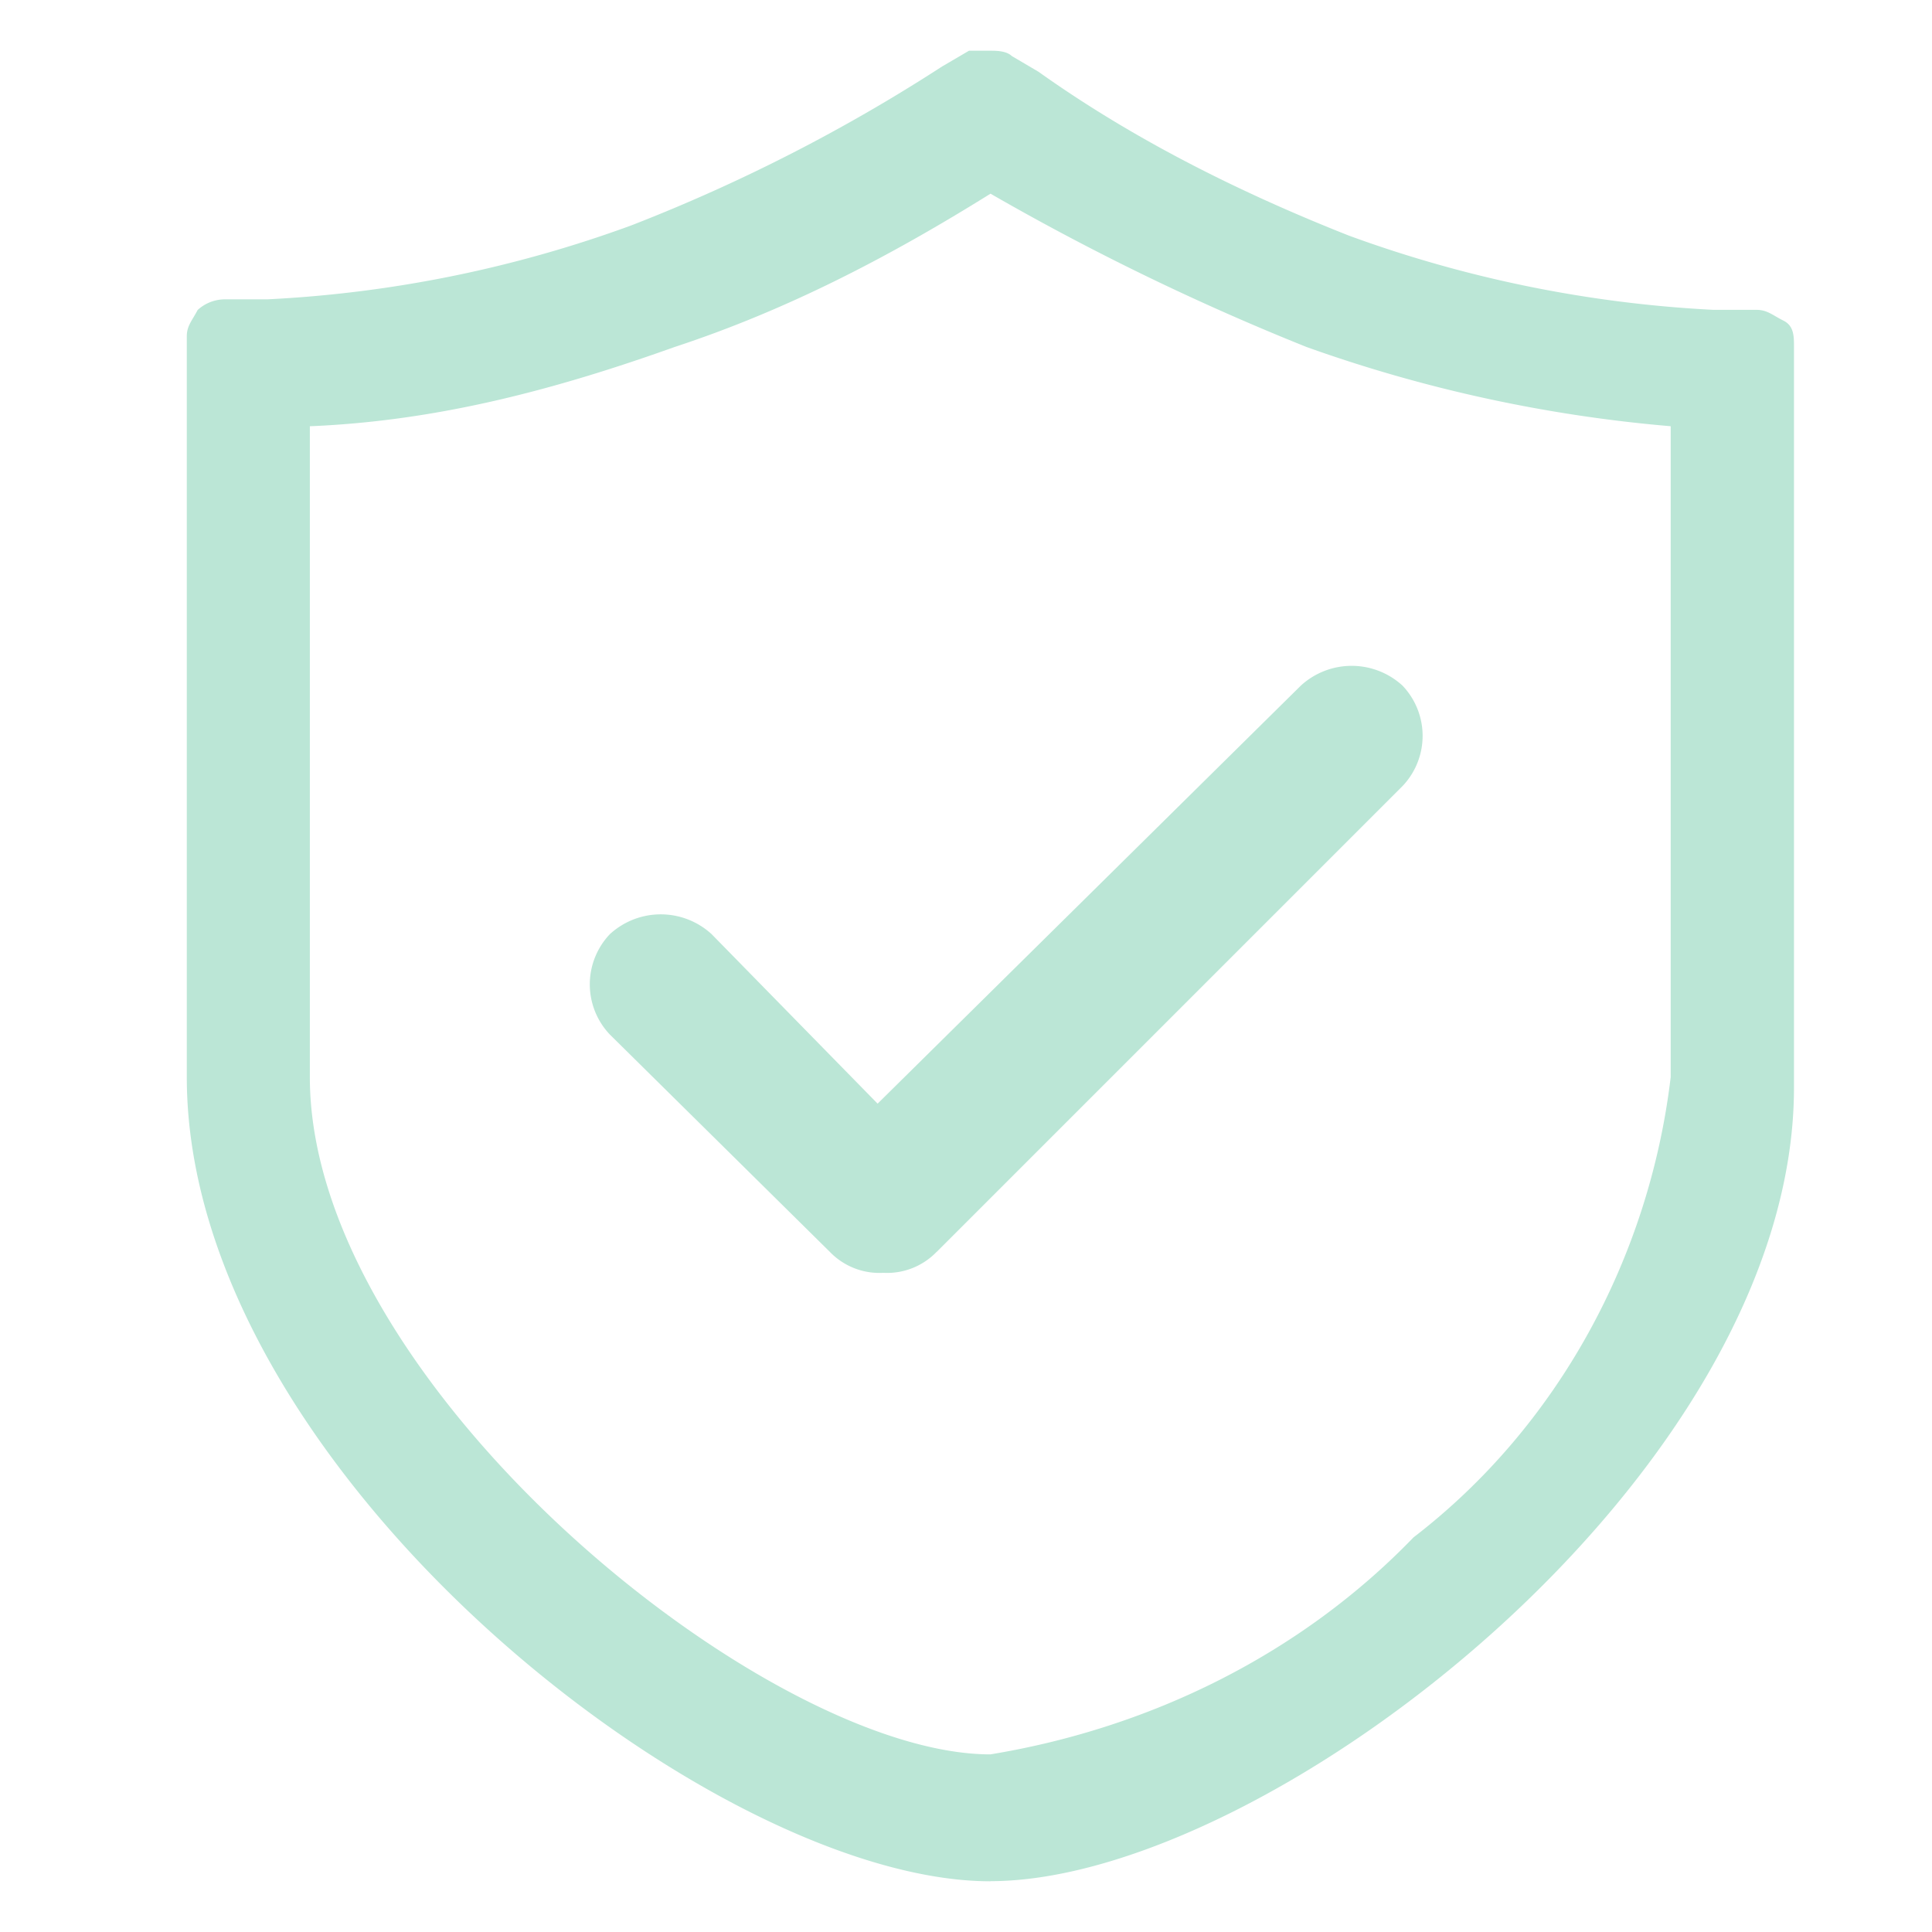 <?xml version="1.0" standalone="no"?><!DOCTYPE svg PUBLIC "-//W3C//DTD SVG 1.1//EN" "http://www.w3.org/Graphics/SVG/1.1/DTD/svg11.dtd"><svg class="icon" width="200px" height="200.00px" viewBox="0 0 1024 1024" version="1.1" xmlns="http://www.w3.org/2000/svg"><path fill="#bbe6d6" d="M524.928 997.12c-147.648 0-425.92-218.688-425.92-426.24V178.24c0-5.568 2.816-8.32 5.76-13.952a21.504 21.504 0 0 1 14.08-5.632h22.848a654.272 654.272 0 0 0 193.024-39.232A907.52 907.52 0 0 0 499.392 35.2l14.208-8.32h11.328c2.816 0 8.448 0 11.328 2.816l14.144 8.32c51.2 36.48 107.968 64.512 164.672 86.912a659.2 659.2 0 0 0 193.088 39.296h22.784c5.696 0 8.448 2.752 14.144 5.632 5.76 2.752 5.76 8.32 5.76 13.952v392.576c0 204.736-278.336 420.672-425.92 420.672zM885.632 225.92a765.12 765.12 0 0 1-193.088-41.984 1319.552 1319.552 0 0 1-167.552-81.28c-53.888 33.6-107.904 61.696-167.488 81.28-62.592 22.336-125.056 39.168-193.28 41.984v344.96c0 162.688 241.28 358.976 360.704 358.976 85.12-14.016 164.672-53.248 224.256-115.008 76.672-58.88 124.992-148.608 136.32-243.968v-344.96h0.128z m-389.12 437.504a36.48 36.48 0 0 1-28.352 11.2 36.48 36.48 0 0 1-28.416-11.2l-116.48-115.072a38.592 38.592 0 0 1 0-53.248 39.872 39.872 0 0 1 53.888 0L465.152 584.96l224.32-221.568a39.872 39.872 0 0 1 53.888 0 38.592 38.592 0 0 1 0 53.248l-246.848 246.848z" /></svg>